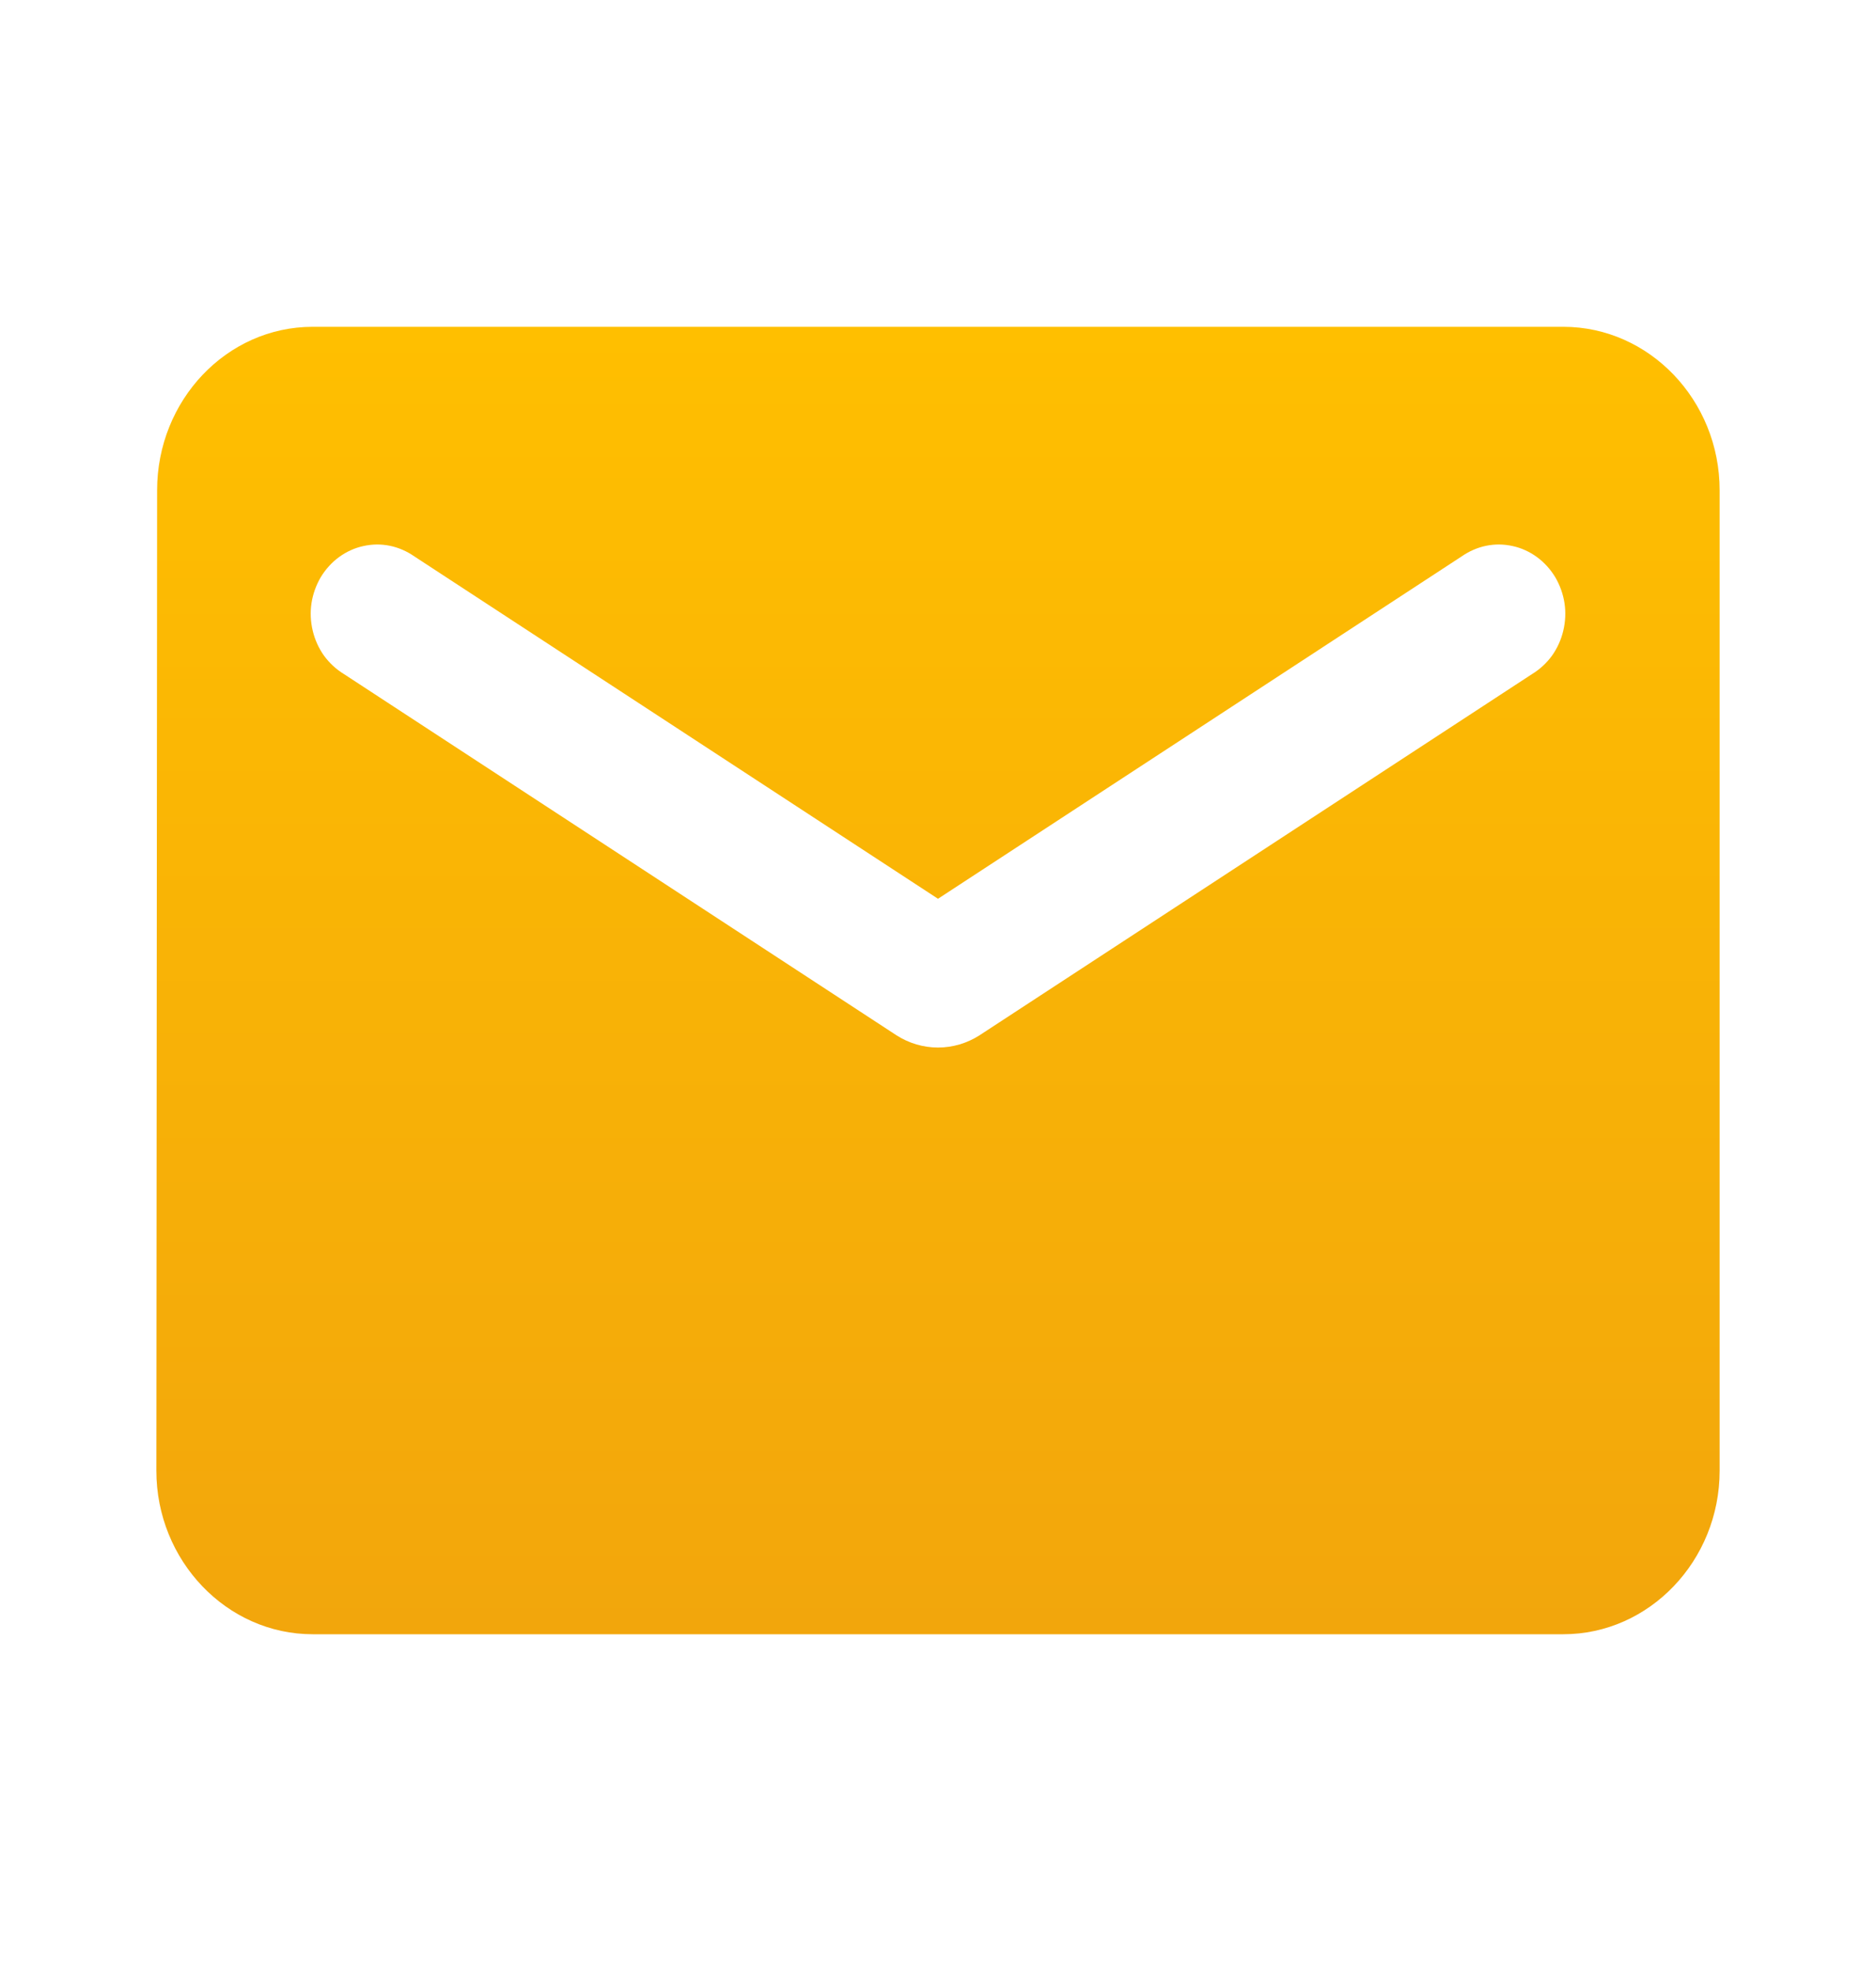 <svg width="20" height="21" viewBox="0 0 20 21" fill="none" xmlns="http://www.w3.org/2000/svg">
<path d="M16.667 3.482H3.333C2.417 3.482 1.675 4.265 1.675 5.223L1.667 15.67C1.667 16.628 2.417 17.412 3.333 17.412H16.667C17.583 17.412 18.333 16.628 18.333 15.67V5.223C18.333 4.265 17.583 3.482 16.667 3.482ZM16.333 7.182L10.442 11.031C10.309 11.116 10.156 11.161 10 11.161C9.844 11.161 9.691 11.116 9.558 11.031L3.667 7.182C3.585 7.132 3.513 7.066 3.455 6.987C3.398 6.907 3.357 6.817 3.334 6.72C3.311 6.624 3.306 6.524 3.321 6.426C3.336 6.328 3.37 6.234 3.42 6.149C3.471 6.065 3.537 5.992 3.615 5.935C3.693 5.878 3.781 5.838 3.874 5.818C3.967 5.797 4.063 5.796 4.156 5.815C4.249 5.834 4.338 5.873 4.417 5.928L10 9.576L15.583 5.928C15.662 5.873 15.751 5.834 15.844 5.815C15.937 5.796 16.033 5.797 16.126 5.818C16.219 5.838 16.307 5.878 16.385 5.935C16.463 5.992 16.529 6.065 16.58 6.149C16.63 6.234 16.664 6.328 16.679 6.426C16.694 6.524 16.689 6.624 16.666 6.72C16.643 6.817 16.602 6.907 16.545 6.987C16.487 7.066 16.415 7.132 16.333 7.182Z" fill="url(#paint0_linear_72_973)"/>
<defs>
<linearGradient id="paint0_linear_72_973" x1="10" y1="3.482" x2="10" y2="17.412" gradientUnits="userSpaceOnUse">
<stop stop-color="#FFBF00"/>
<stop offset="1" stop-color="#F2A60C"/>
</linearGradient>
</defs>
</svg>
